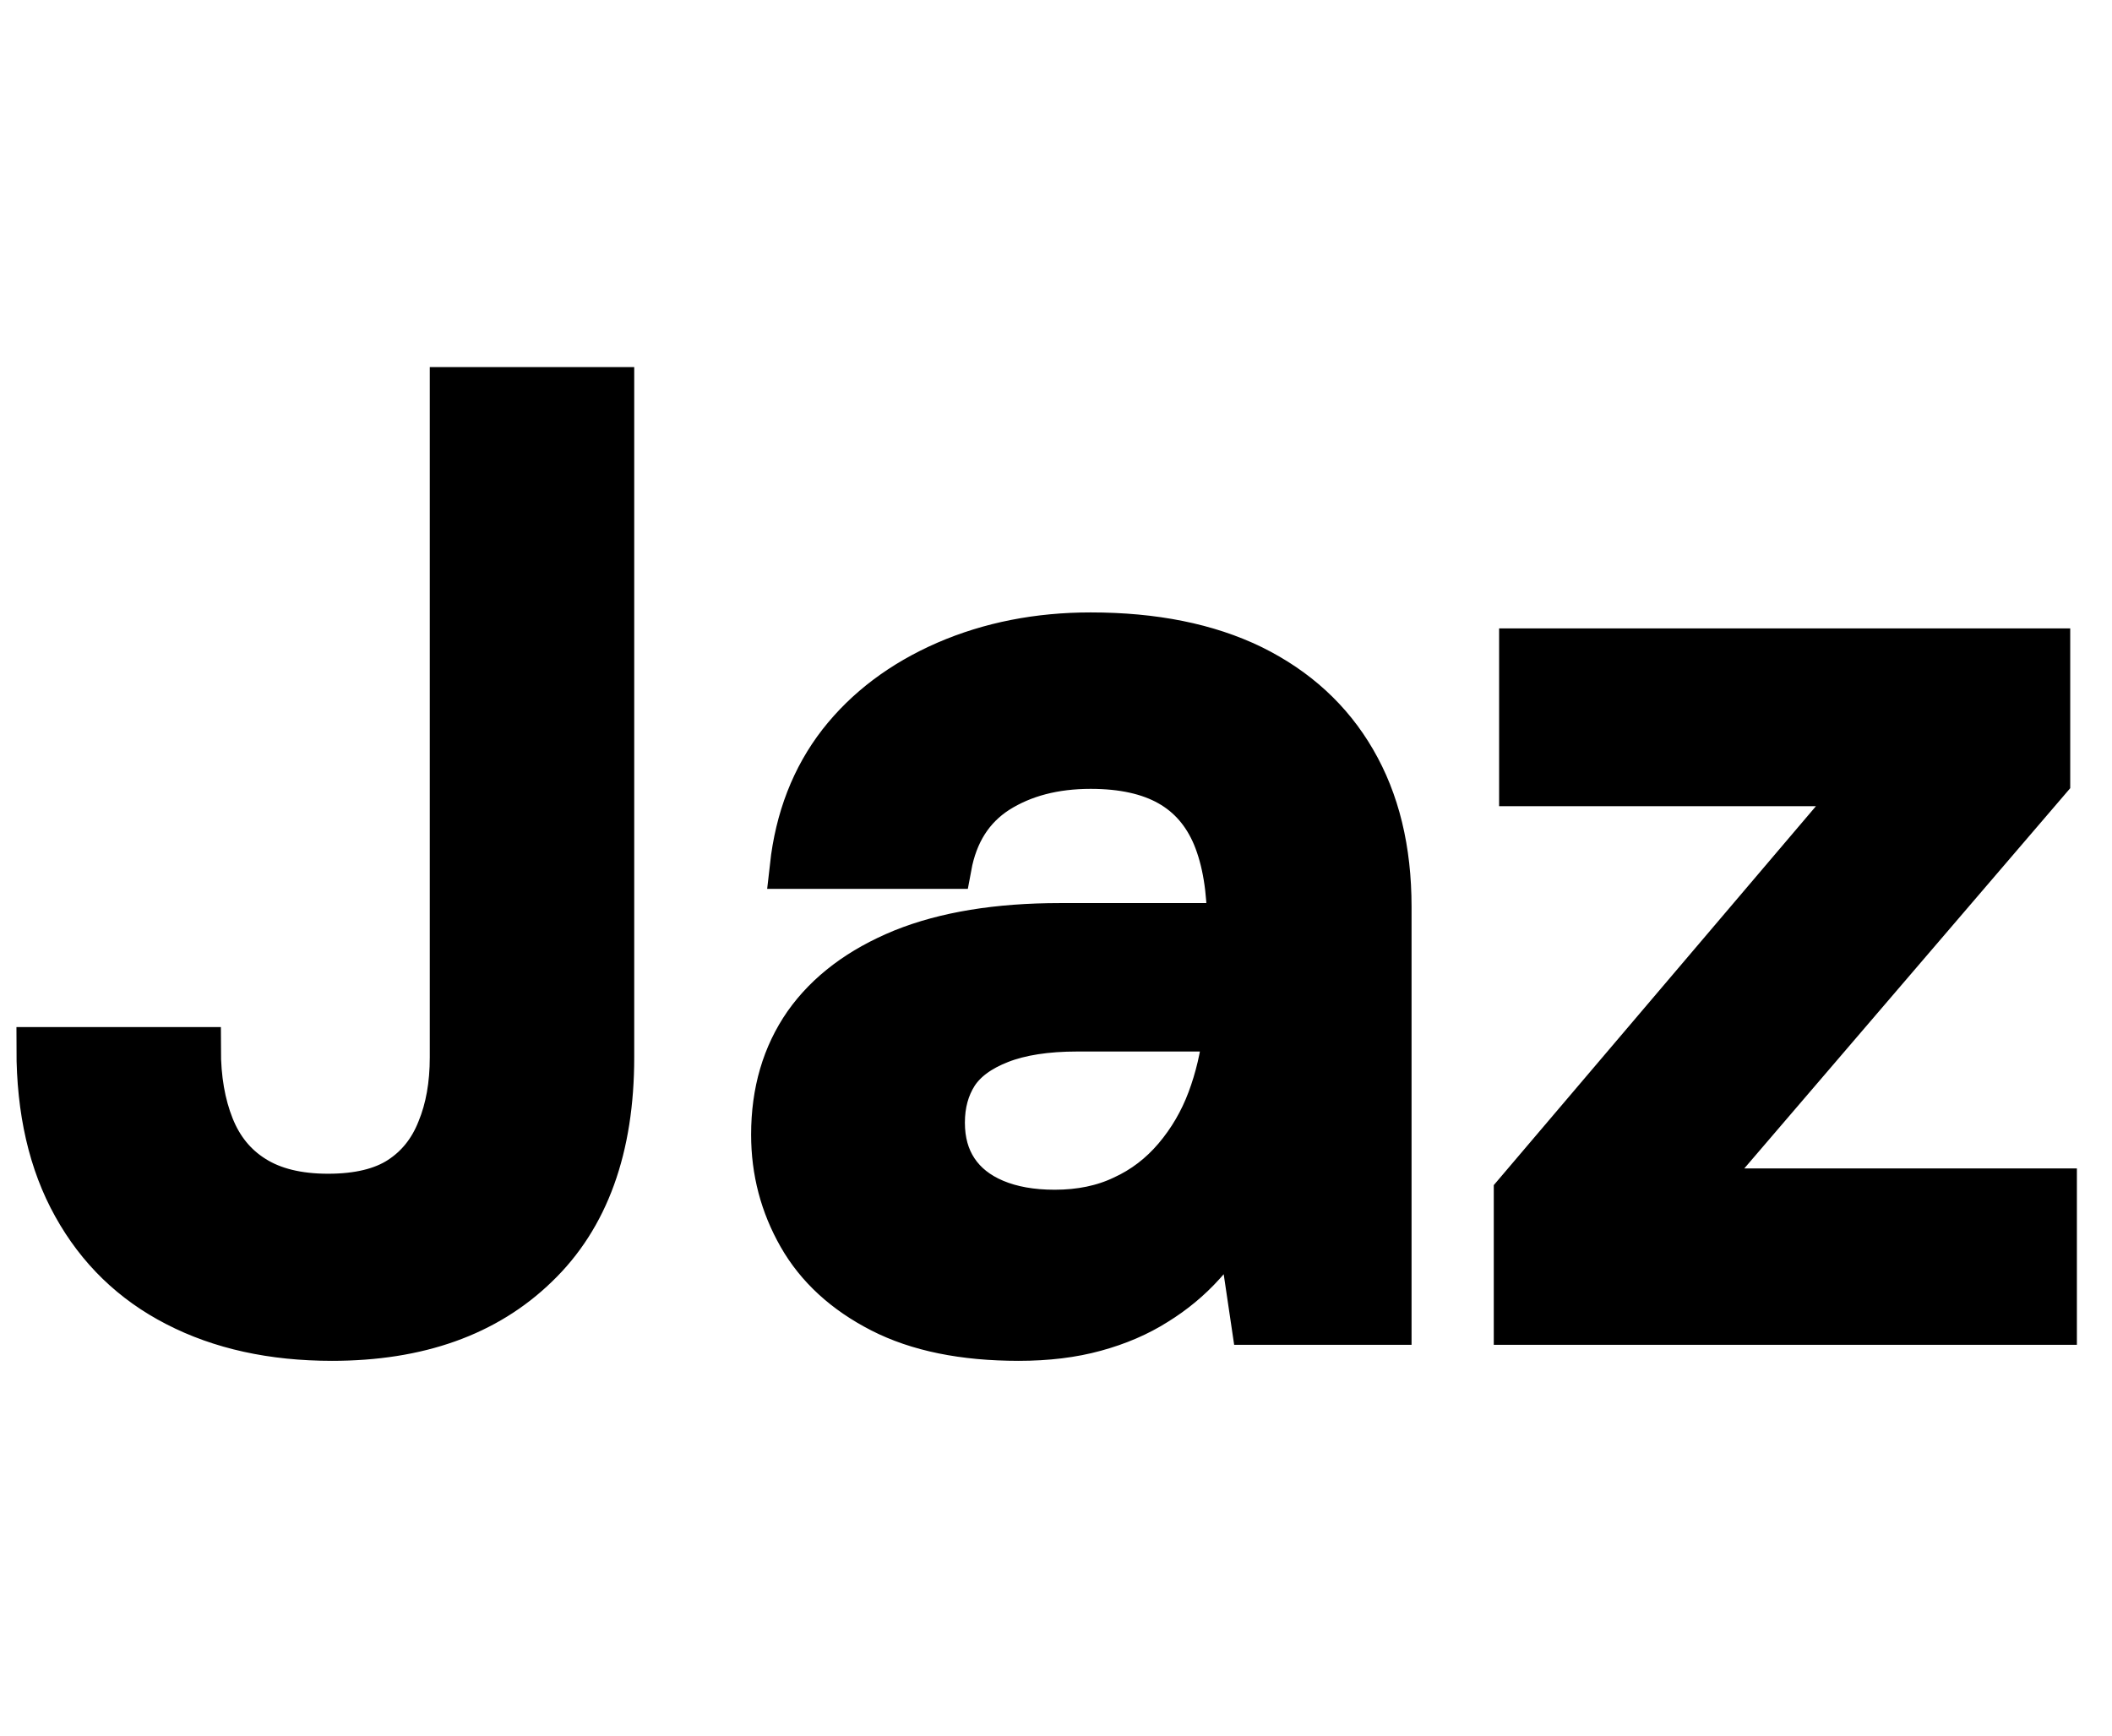 <svg xmlns="http://www.w3.org/2000/svg" xmlns:xlink="http://www.w3.org/1999/xlink" width="47.52" height="39.06"><path stroke="black" fill="black" stroke-width="1" d="M7.47 30.12L7.47 30.12Q5.46 30.12 3.97 29.35Q2.49 28.59 1.68 27.13Q0.87 25.68 0.87 23.61L0.87 23.61L4.47 23.61Q4.47 24.60 4.77 25.35Q5.07 26.10 5.71 26.50Q6.36 26.91 7.38 26.91L7.38 26.91Q8.40 26.91 9 26.52Q9.60 26.13 9.88 25.42Q10.17 24.72 10.17 23.79L10.17 23.79L10.17 8.76L13.77 8.76L13.77 23.79Q13.77 26.85 12.07 28.48Q10.38 30.12 7.47 30.12ZM22.92 30.12L22.92 30.12Q21.06 30.12 19.83 29.49Q18.60 28.86 18 27.81Q17.40 26.76 17.40 25.53L17.40 25.53Q17.40 24.09 18.13 23.04Q18.87 21.99 20.31 21.40Q21.75 20.82 23.85 20.82L23.85 20.82L27.66 20.82Q27.66 19.62 27.33 18.82Q27 18.03 26.31 17.64Q25.62 17.25 24.54 17.25L24.54 17.25Q23.31 17.25 22.44 17.80Q21.57 18.36 21.36 19.50L21.36 19.50L17.82 19.50Q18 17.88 18.90 16.72Q19.80 15.57 21.29 14.92Q22.77 14.28 24.54 14.28L24.54 14.28Q26.67 14.28 28.17 15.01Q29.67 15.75 30.46 17.11Q31.26 18.48 31.26 20.40L31.26 20.40L31.26 29.76L28.20 29.76L27.84 27.33L27.84 27.33Q27.54 27.93 27.07 28.44Q26.61 28.95 26.01 29.32Q25.41 29.70 24.64 29.91Q23.88 30.12 22.92 30.12ZM23.73 27.27L23.73 27.27Q24.60 27.27 25.27 26.95Q25.95 26.64 26.45 26.05Q26.94 25.47 27.21 24.75Q27.48 24.03 27.57 23.22L27.57 23.22L27.57 23.16L24.24 23.16Q23.19 23.16 22.50 23.43Q21.81 23.70 21.51 24.16Q21.21 24.63 21.21 25.26L21.21 25.26Q21.21 25.89 21.51 26.34Q21.81 26.79 22.38 27.03Q22.95 27.27 23.73 27.27ZM46.23 29.76L34.11 29.76L34.11 26.85L41.94 17.64L34.23 17.64L34.23 14.64L46.08 14.64L46.08 17.55L38.16 26.79L46.23 26.79L46.23 29.76Z"/></svg>

